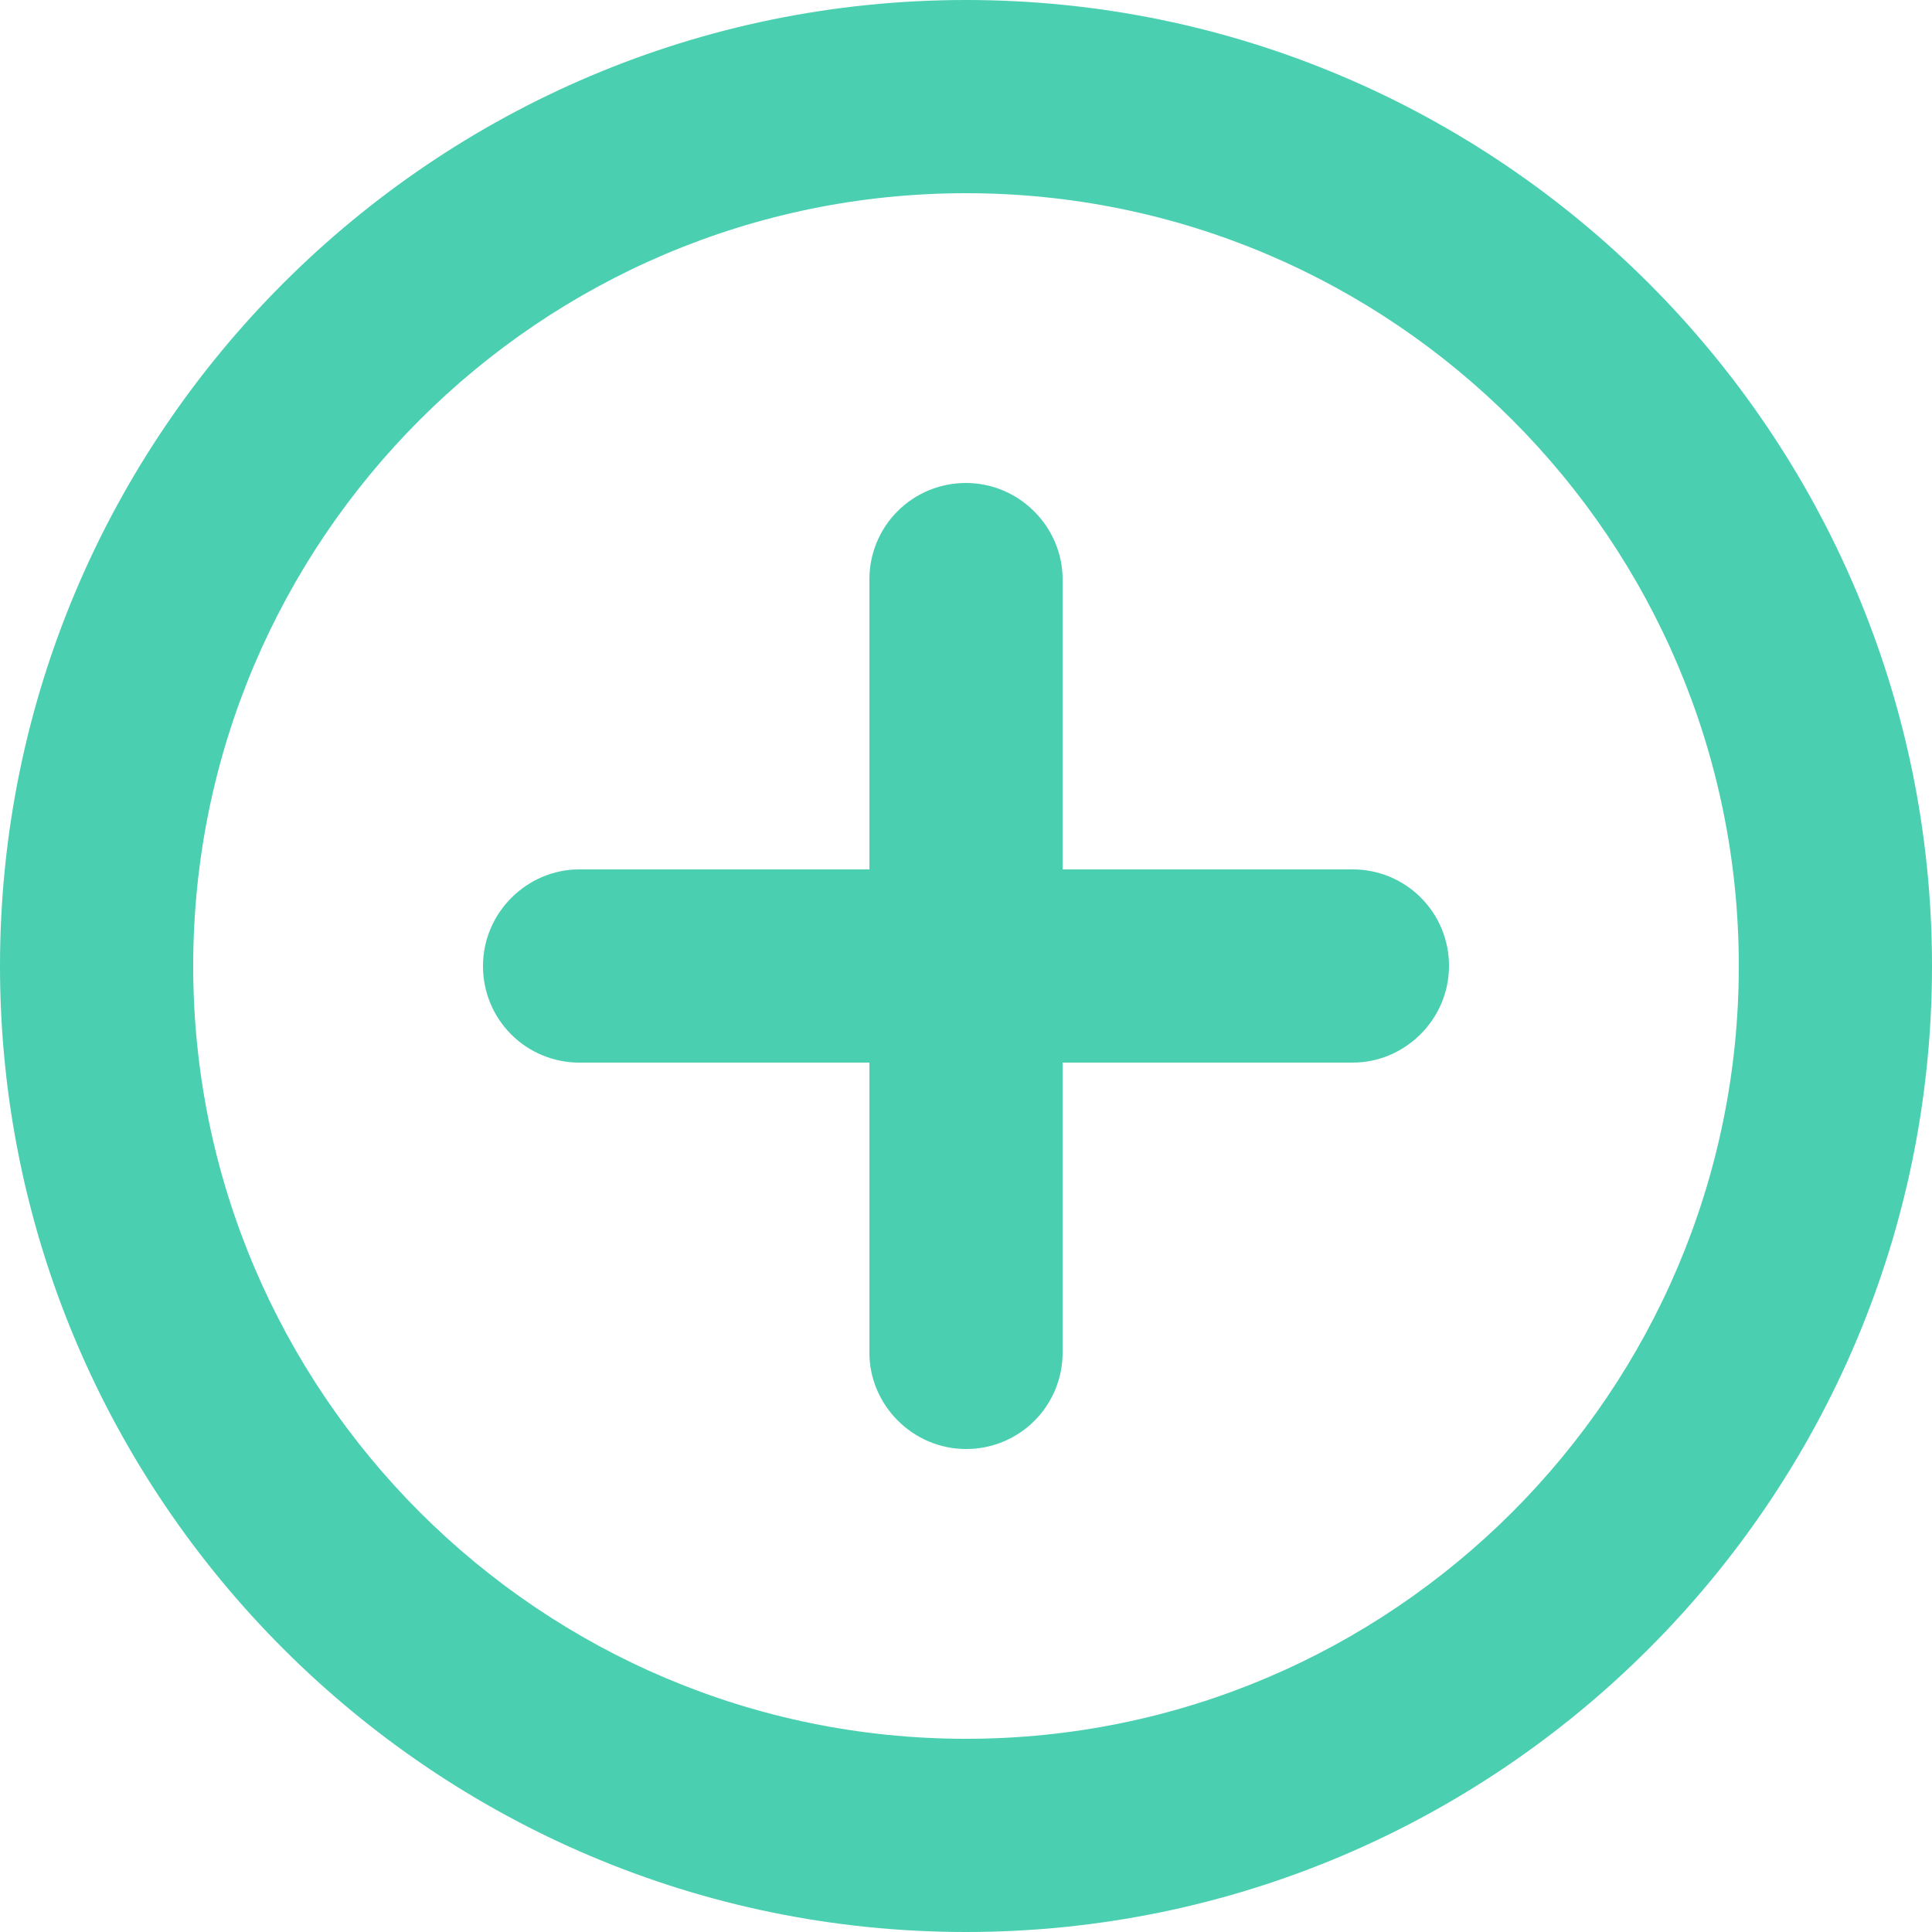 <?xml version="1.0" encoding="UTF-8"?>
<svg width="100px" height="100px" viewBox="0 0 100 100" version="1.1" xmlns="http://www.w3.org/2000/svg" xmlns:xlink="http://www.w3.org/1999/xlink">
    <g id="平台icon" stroke="none" stroke-width="1" fill="none" fill-rule="evenodd">
        <g transform="translate(-365, -600)" fill-rule="nonzero" id="增">
            <g transform="translate(365, 600)">
                <rect id="矩形" fill="#000000" opacity="0" x="0" y="0" width="100" height="100"></rect>
                <path d="M50,100 C22.43,100 0,77.57 0,50 C0,22.43 22.43,0 50,0 C77.57,0 100,22.43 100,50 C100,77.57 77.57,100 50,100 Z M50,10 C27.944,10 10,27.943 10,50 C10,72.057 27.944,90 50,90 C72.056,90 90,72.057 90,50 C90,27.943 72.057,10 50,10 Z" id="形状" fill="#4ACFB1"></path>
                <path d="M45,45 L45,29.98 C45,28.656 45.527,27.386 46.466,26.452 C47.404,25.517 48.676,24.995 50,25 C52.762,25 55,27.278 55,29.98 L55,45 L70.02,45 C71.344,45 72.614,45.527 73.548,46.466 C74.483,47.404 75.005,48.676 75,50 C75,52.762 72.722,55 70.02,55 L55,55 L55,70.02 C55,71.344 54.473,72.614 53.534,73.548 C52.596,74.483 51.324,75.005 50,75 C47.238,75 45,72.722 45,70.02 L45,55 L29.98,55 C28.656,55 27.386,54.473 26.452,53.534 C25.517,52.596 24.995,51.324 25,50 C25,47.238 27.278,45 29.98,45 L45,45 Z" id="路径" fill="#4ACFB1"></path>
            </g>
        </g>
    </g>
</svg>